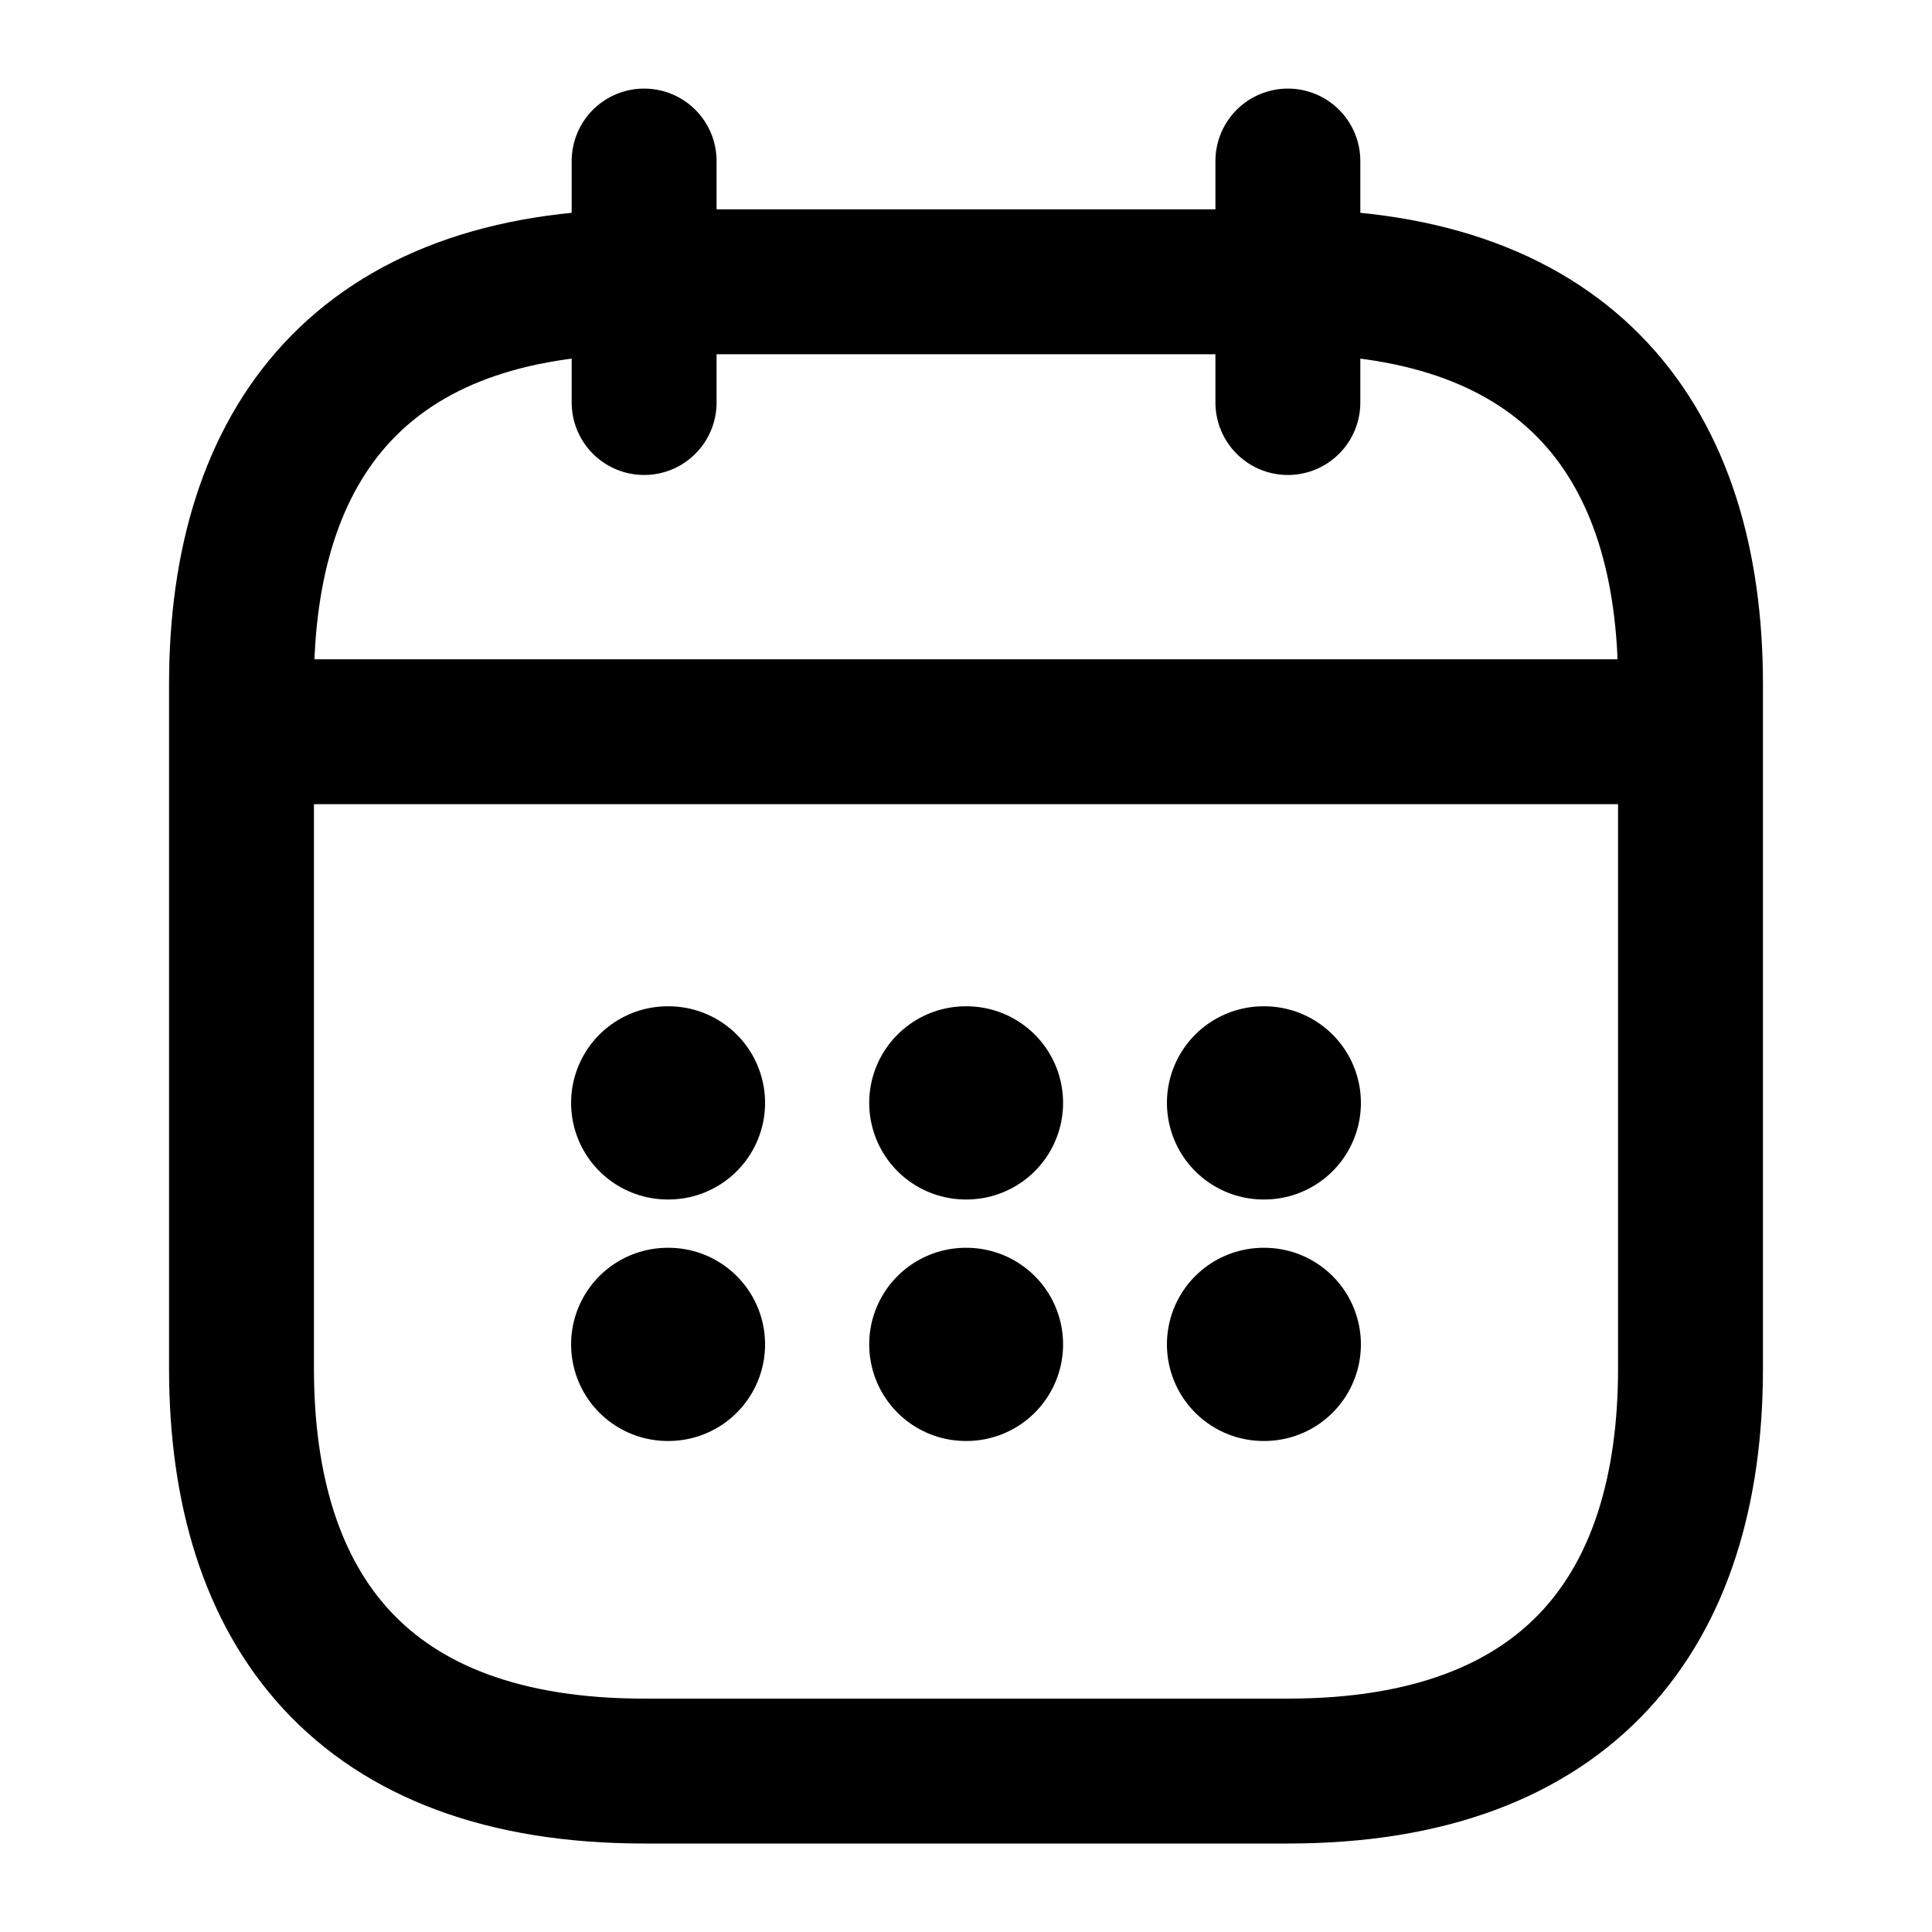 <svg width="20" height="20" viewBox="0 0 20 20" fill="none" xmlns="http://www.w3.org/2000/svg">
<path d="M6.668 1.667V4.167" stroke="currentColor" stroke-width="1.5" stroke-miterlimit="10" stroke-linecap="round" stroke-linejoin="round"/>
<path d="M13.332 1.667V4.167" stroke="currentColor" stroke-width="1.5" stroke-miterlimit="10" stroke-linecap="round" stroke-linejoin="round"/>
<path d="M2.918 7.575H17.085" stroke="currentColor" stroke-width="1.5" stroke-miterlimit="10" stroke-linecap="round" stroke-linejoin="round"/>
<path d="M17.5 7.084V14.167C17.5 16.667 16.25 18.334 13.333 18.334H6.667C3.75 18.334 2.5 16.667 2.5 14.167V7.084C2.5 4.584 3.75 2.917 6.667 2.917H13.333C16.25 2.917 17.5 4.584 17.5 7.084Z" stroke="currentColor" stroke-width="1.5" stroke-miterlimit="10" stroke-linecap="round" stroke-linejoin="round"/>
<path d="M13.08 11.417H13.088" stroke="currentColor" stroke-width="2" stroke-linecap="round" stroke-linejoin="round"/>
<path d="M13.08 13.917H13.088" stroke="currentColor" stroke-width="2" stroke-linecap="round" stroke-linejoin="round"/>
<path d="M9.998 11.417H10.005" stroke="currentColor" stroke-width="2" stroke-linecap="round" stroke-linejoin="round"/>
<path d="M9.998 13.917H10.005" stroke="currentColor" stroke-width="2" stroke-linecap="round" stroke-linejoin="round"/>
<path d="M6.912 11.417H6.92" stroke="currentColor" stroke-width="2" stroke-linecap="round" stroke-linejoin="round"/>
<path d="M6.912 13.917H6.92" stroke="currentColor" stroke-width="2" stroke-linecap="round" stroke-linejoin="round"/>
</svg>
